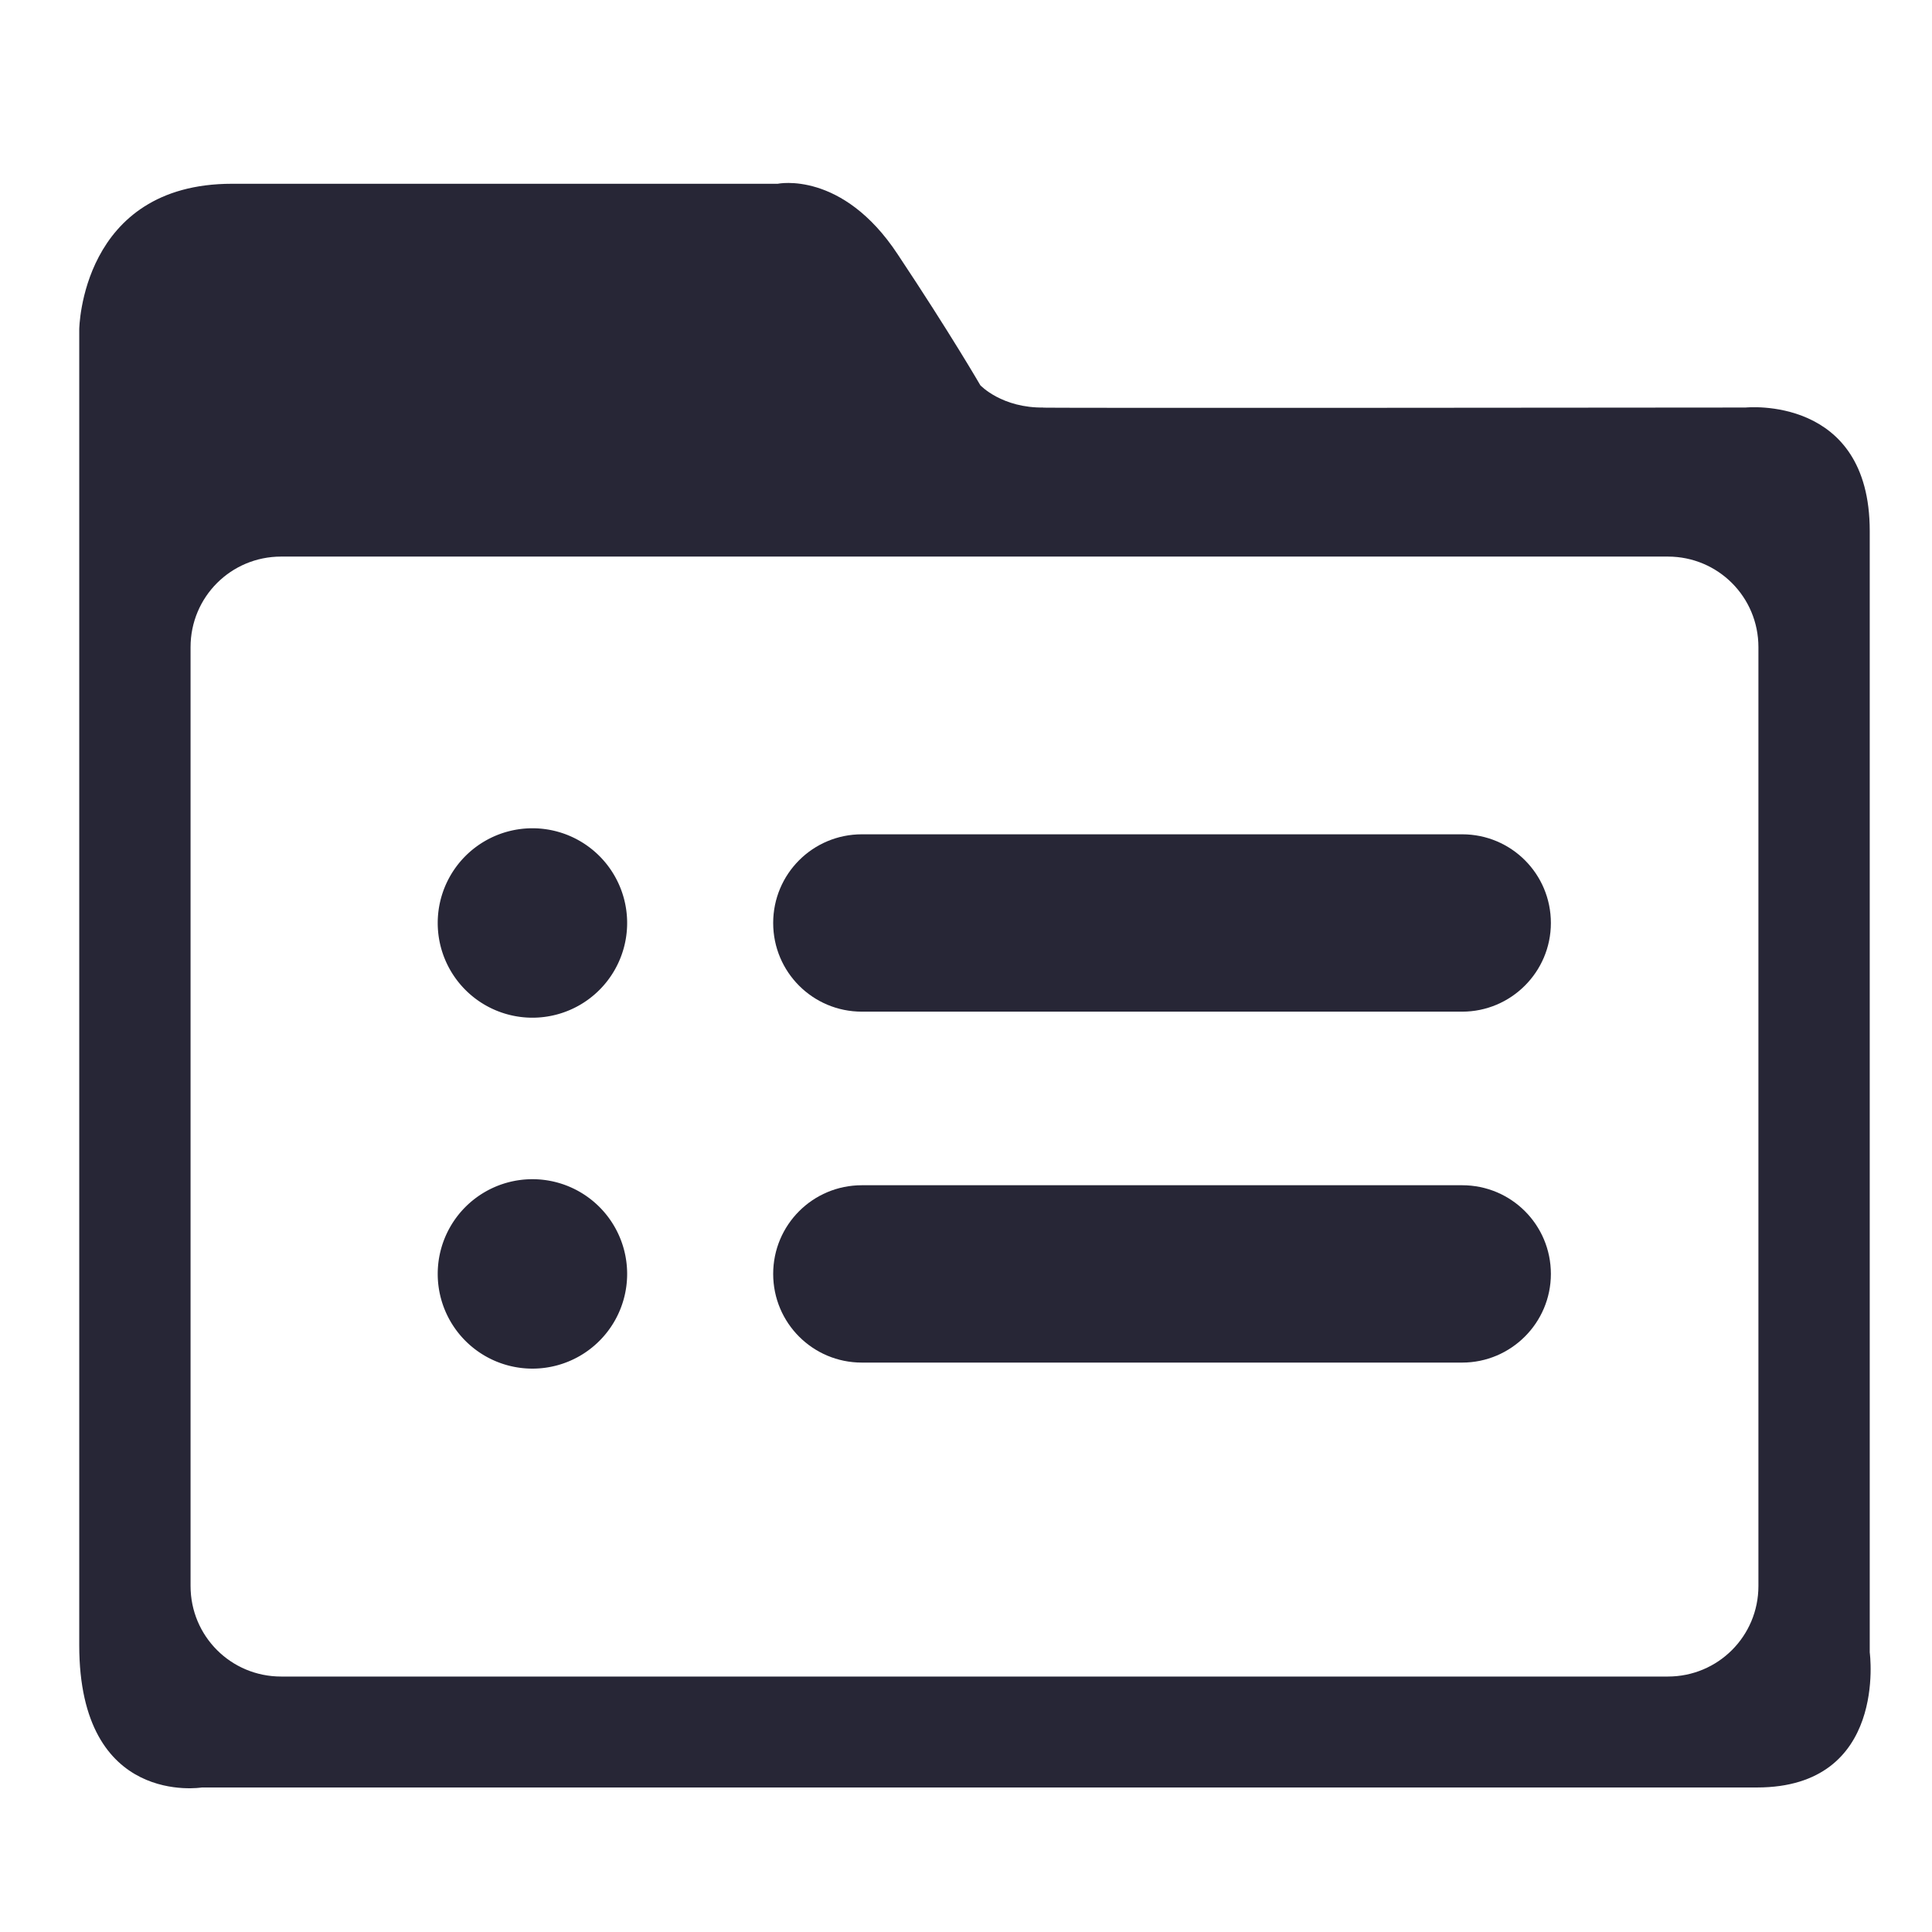 <svg xmlns="http://www.w3.org/2000/svg" viewBox="0 0 1024 1024" version="1.1"><path d="M775 536.2 456.8 536.2c-26 0-47-21-47-47 0-26 21-47 47-47l318.2 0c26 0 47 21 47 47C822 515.2 800.8 536.2 775 536.2L775 536.2z" fill="#272636" p-id="877"></path><path d="M775 722.2 456.8 722.2c-26 0-47-21-47-47s21-47 47-47l318.2 0c26 0 47 21 47 47S800.8 722.2 775 722.2L775 722.2z" fill="#272636" p-id="878"></path><path d="M991 875.8 991 281.4c0-72.2-65.8-65.4-65.8-65.4s-392.8 0.4-371.8 0c-22.4 0.4-33.8-11.8-33.8-11.8s-15.6-27-43.8-69.4c-29.4-44.6-63.6-37.4-63.6-37.4L123 97.4C42.8 97.4 42 174.6 42 174.6L42 872c0 86 65 75.4 65 75.4l824.2 0C1000.8 947.4 991 875.8 991 875.8L991 875.8zM932 840.6c0 26.6-21.4 48-48 48L149 888.6c-26.6 0-48-21.4-48-48L101 343c0-26.6 21.4-48 48-48L884 295c26.6 0 48 21.4 48 48L932 840.6 932 840.6z" fill="#272636" p-id="879"></path><path d="M282.2 489.2m-50.2 0a25.1 25.1 0 1 0 100.4 0 25.1 25.1 0 1 0-100.4 0Z" fill="#272636" p-id="880"></path><path d="M282.2 675.2m-50.2 0a25.1 25.1 0 1 0 100.4 0 25.1 25.1 0 1 0-100.4 0Z" fill="#272636" p-id="881"></path></svg>